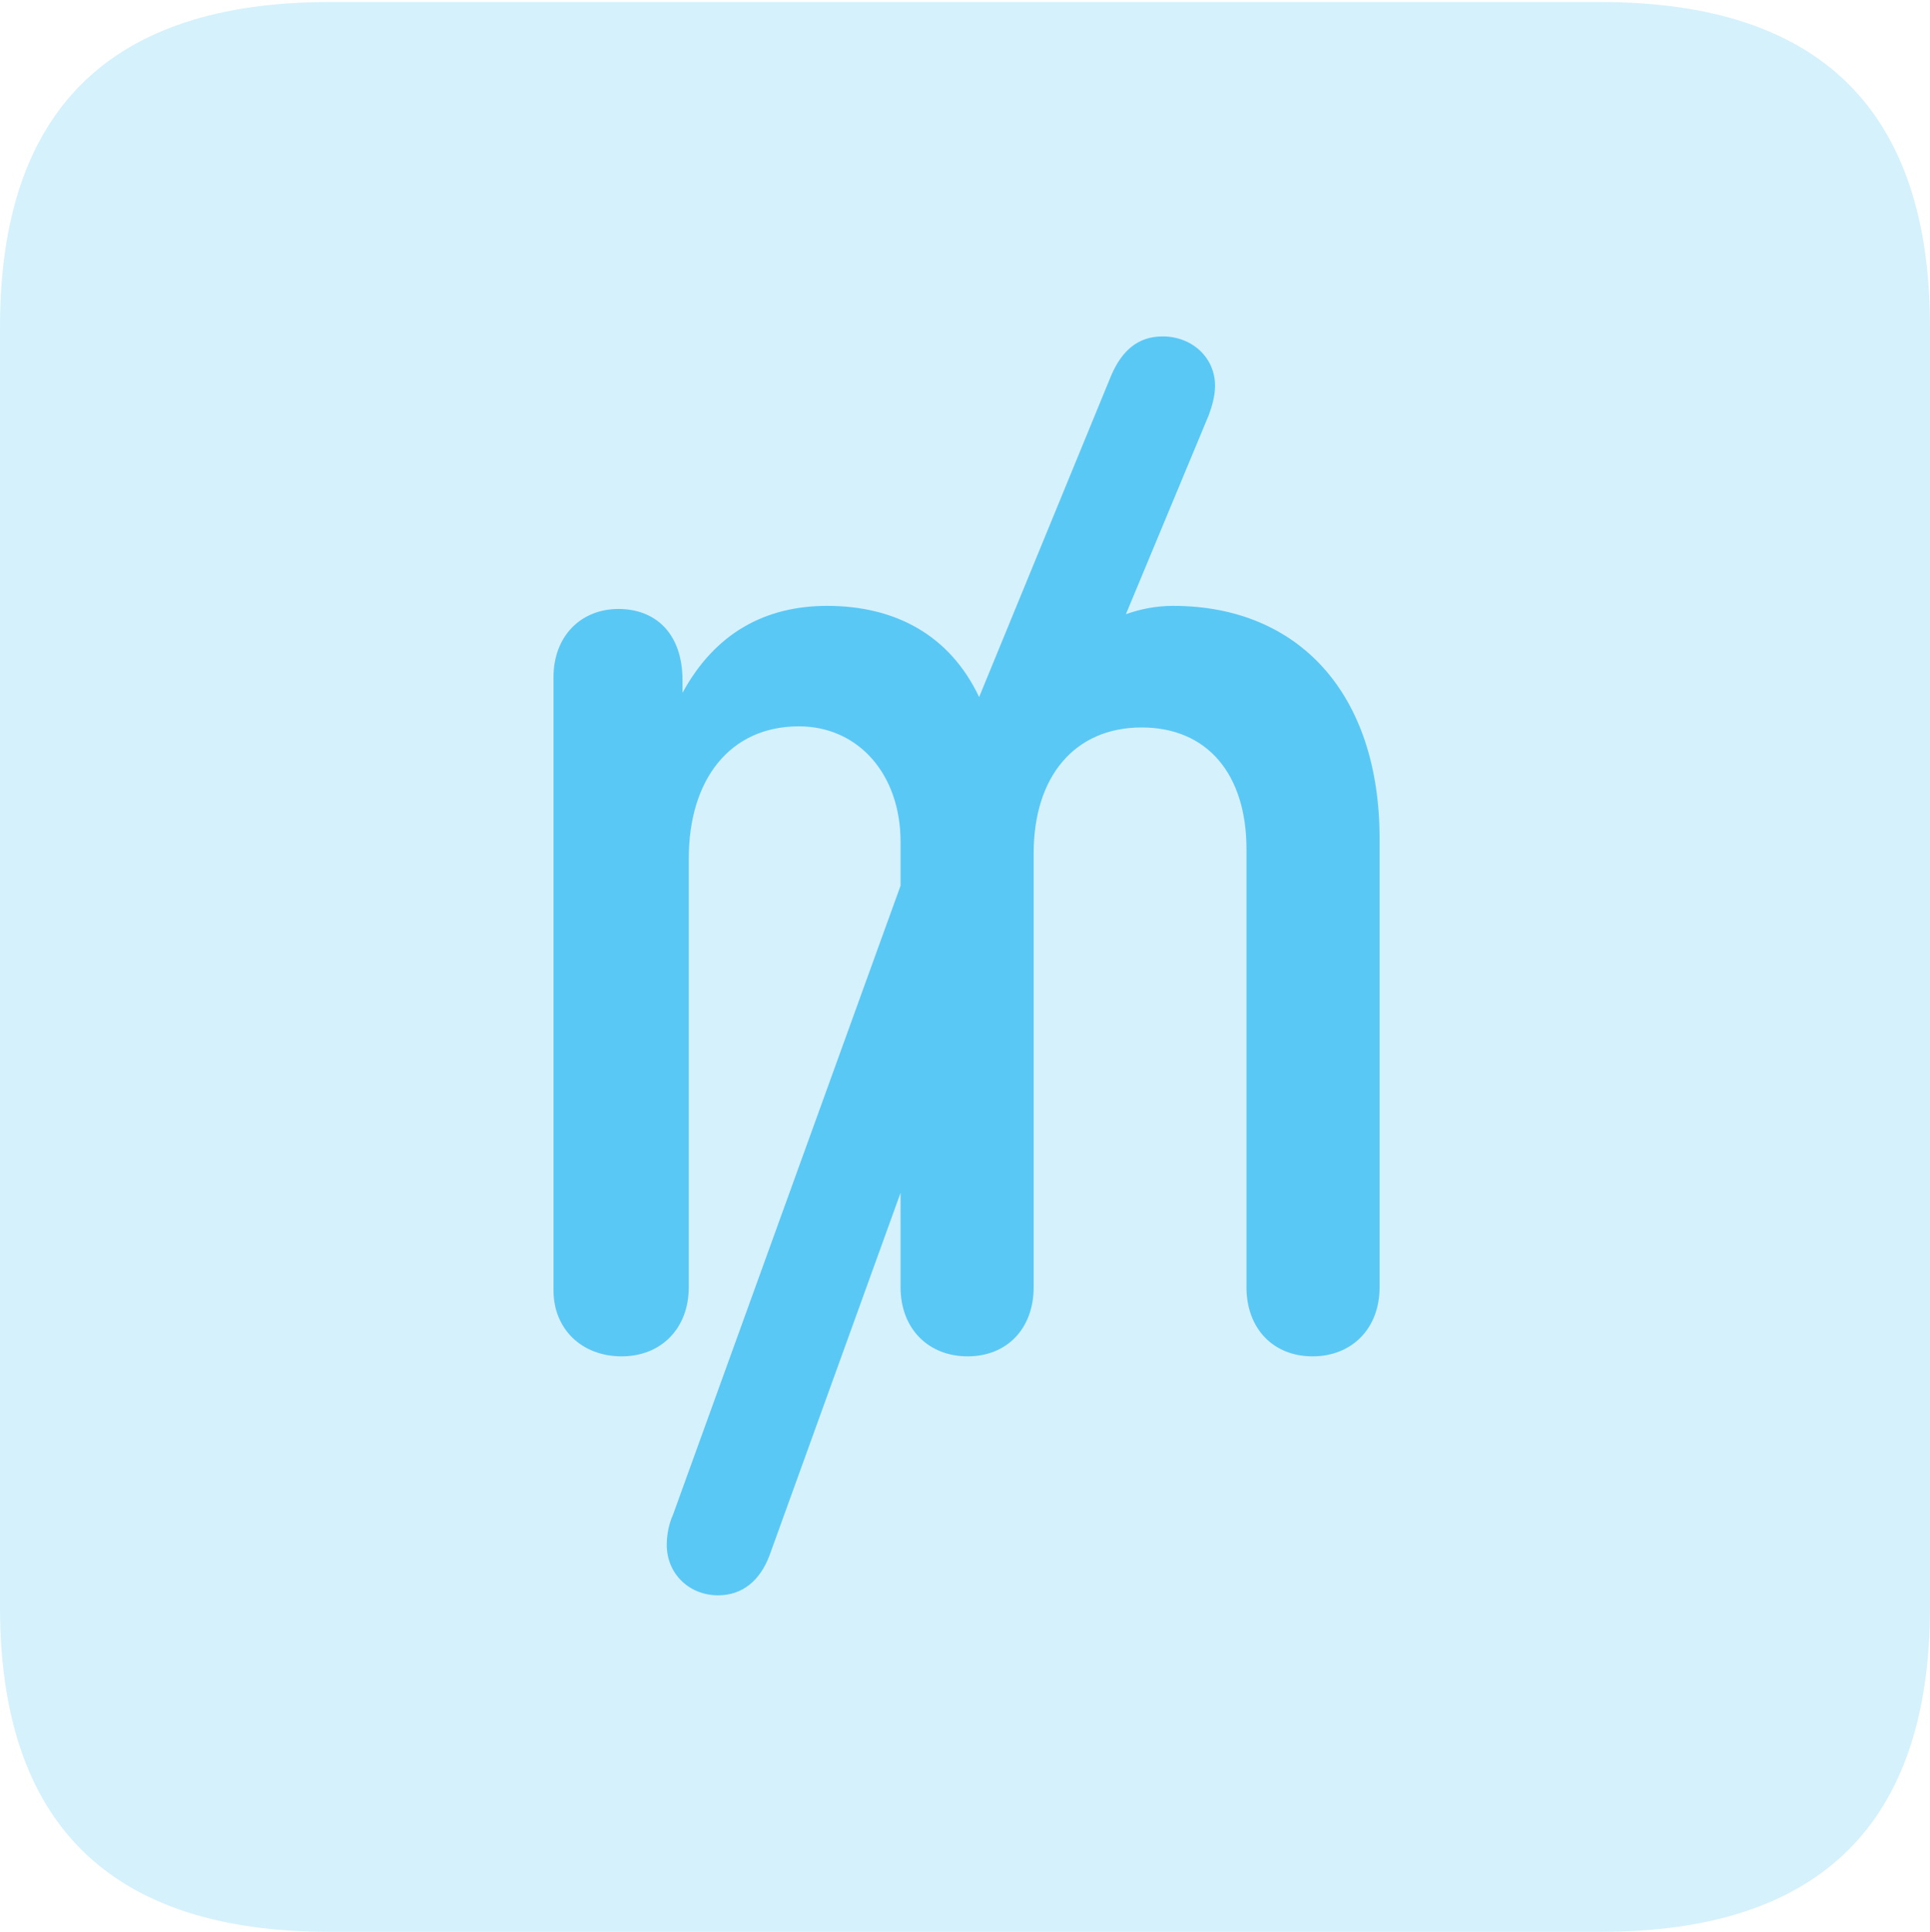 <?xml version="1.0" encoding="UTF-8"?>
<!--Generator: Apple Native CoreSVG 175.5-->
<!DOCTYPE svg
PUBLIC "-//W3C//DTD SVG 1.1//EN"
       "http://www.w3.org/Graphics/SVG/1.1/DTD/svg11.dtd">
<svg version="1.1" xmlns="http://www.w3.org/2000/svg" xmlns:xlink="http://www.w3.org/1999/xlink" width="22.473" height="22.498">
 <g>
  <rect height="22.498" opacity="0" width="22.473" x="0" y="0"/>
  <path d="M3.833 22.498L18.64 22.498C21.204 22.498 22.473 21.228 22.473 18.713L22.473 3.809C22.473 1.294 21.204 0.024 18.64 0.024L3.833 0.024C1.282 0.024 0 1.282 0 3.809L0 18.713C0 21.24 1.282 22.498 3.833 22.498Z" fill="#5ac8f5" fill-opacity="0.25"/>
  <path d="M7.239 15.796C6.775 15.796 6.445 15.479 6.445 15.027L6.445 7.886C6.445 7.41 6.763 7.092 7.202 7.092C7.629 7.092 7.947 7.373 7.947 7.922L7.947 8.069C8.325 7.373 8.911 7.056 9.631 7.056C10.425 7.056 11.06 7.397 11.401 8.118L12.94 4.37C13.062 4.089 13.245 3.918 13.538 3.918C13.879 3.918 14.148 4.163 14.148 4.492C14.148 4.614 14.111 4.736 14.075 4.834L13.11 7.153C13.281 7.092 13.464 7.056 13.66 7.056C15.124 7.056 16.064 8.081 16.064 9.766L16.064 14.99C16.064 15.479 15.735 15.796 15.283 15.796C14.832 15.796 14.514 15.479 14.514 14.99L14.514 9.888C14.514 9.021 14.062 8.472 13.293 8.472C12.512 8.472 12.036 9.045 12.036 9.937L12.036 14.99C12.036 15.479 11.719 15.796 11.267 15.796C10.815 15.796 10.486 15.479 10.486 14.99L10.486 13.892L8.96 18.115C8.85 18.408 8.643 18.579 8.362 18.579C8.02 18.579 7.764 18.323 7.764 17.993C7.764 17.871 7.788 17.749 7.837 17.639L10.486 10.315L10.486 9.802C10.486 9.021 9.998 8.459 9.302 8.459C8.496 8.459 8.02 9.082 8.02 9.998L8.02 14.99C8.02 15.479 7.69 15.796 7.239 15.796Z" fill="#5ac8f5"/>
 </g>
</svg>
